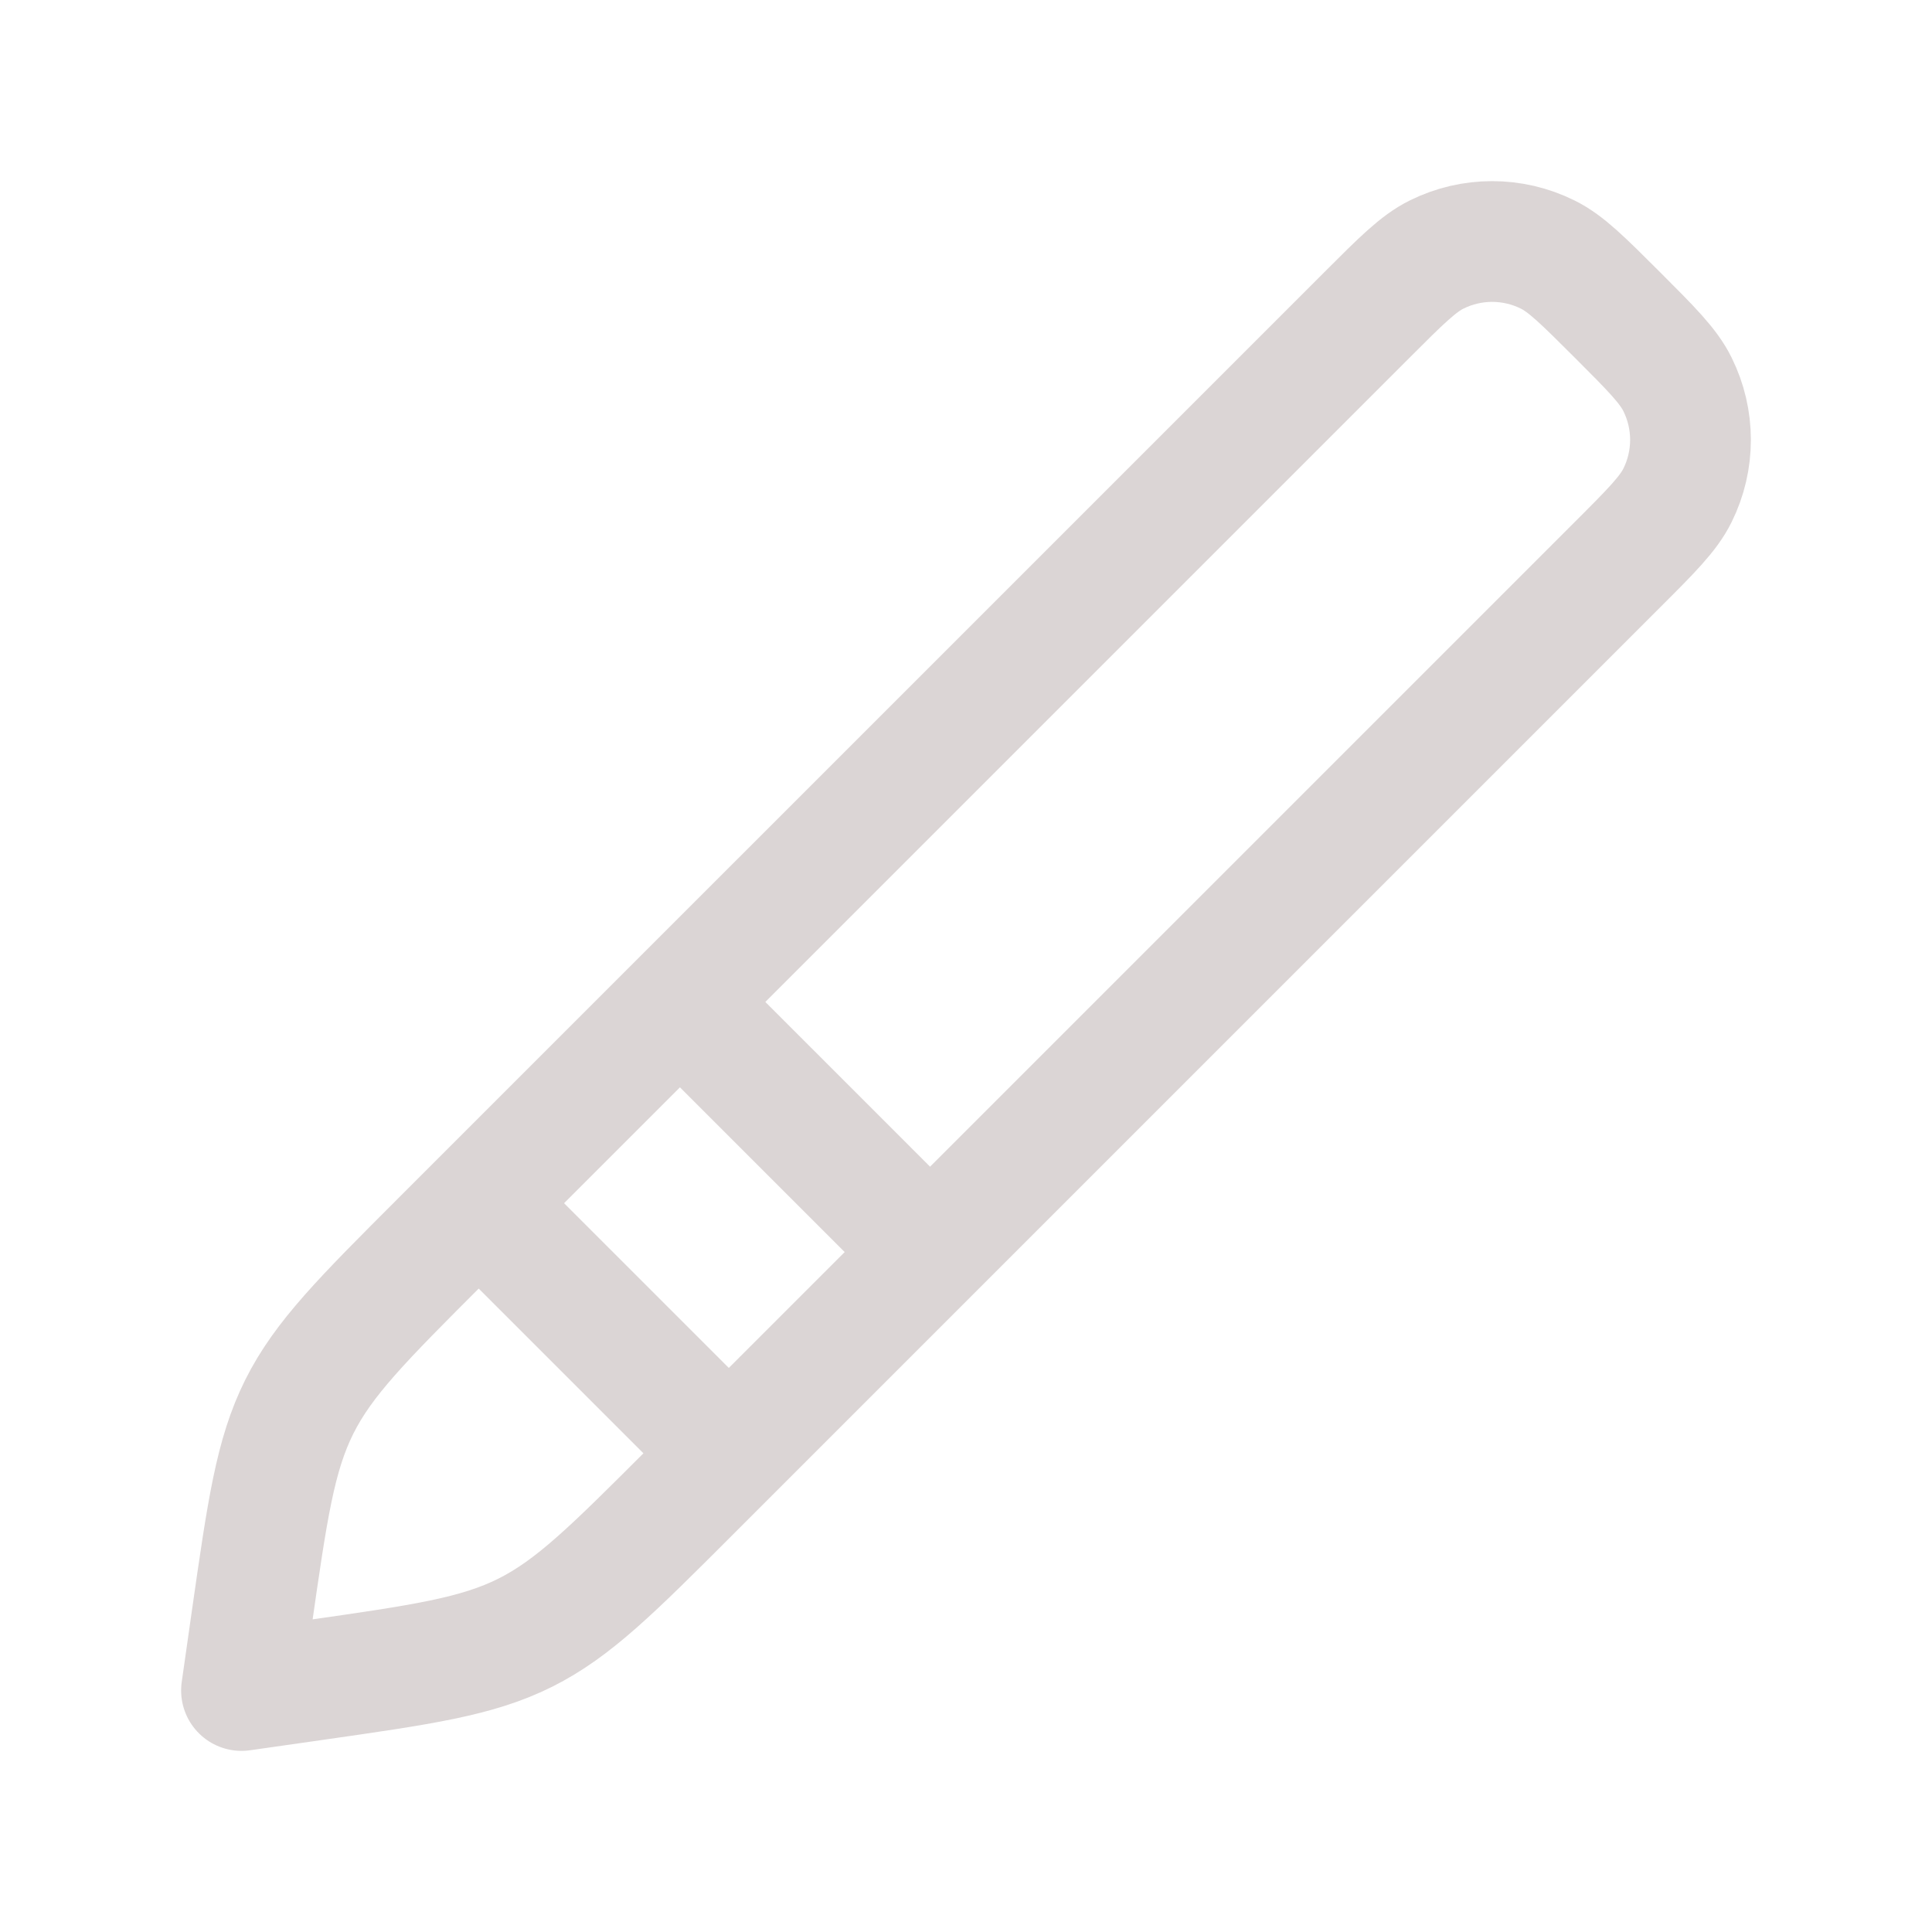 <svg xmlns="http://www.w3.org/2000/svg" width="24" height="24" viewBox="0 0 24 24" fill="none">
<path d="M3.891 20.873L3 21L3.127 20.109C3.321 18.754 3.418 18.076 3.718 17.475C4.019 16.874 4.503 16.39 5.471 15.422L16.983 3.91C17.406 3.487 17.618 3.275 17.846 3.162C18.281 2.946 18.791 2.946 19.226 3.162C19.455 3.275 19.666 3.487 20.09 3.91C20.514 4.334 20.725 4.545 20.838 4.774C21.054 5.209 21.054 5.719 20.838 6.154C20.725 6.382 20.514 6.594 20.09 7.017L8.578 18.529C7.61 19.497 7.126 19.981 6.525 20.282C5.924 20.582 5.246 20.679 3.891 20.873Z" stroke="#dbd5d5" stroke-width="1.5" stroke-linecap="round" stroke-linejoin="round"/>
<path d="M6 15L9 18M8.5 12.5L11.5 15.5" stroke="#dbd5d5" stroke-width="1.5" stroke-linecap="round" stroke-linejoin="round"/>
</svg>